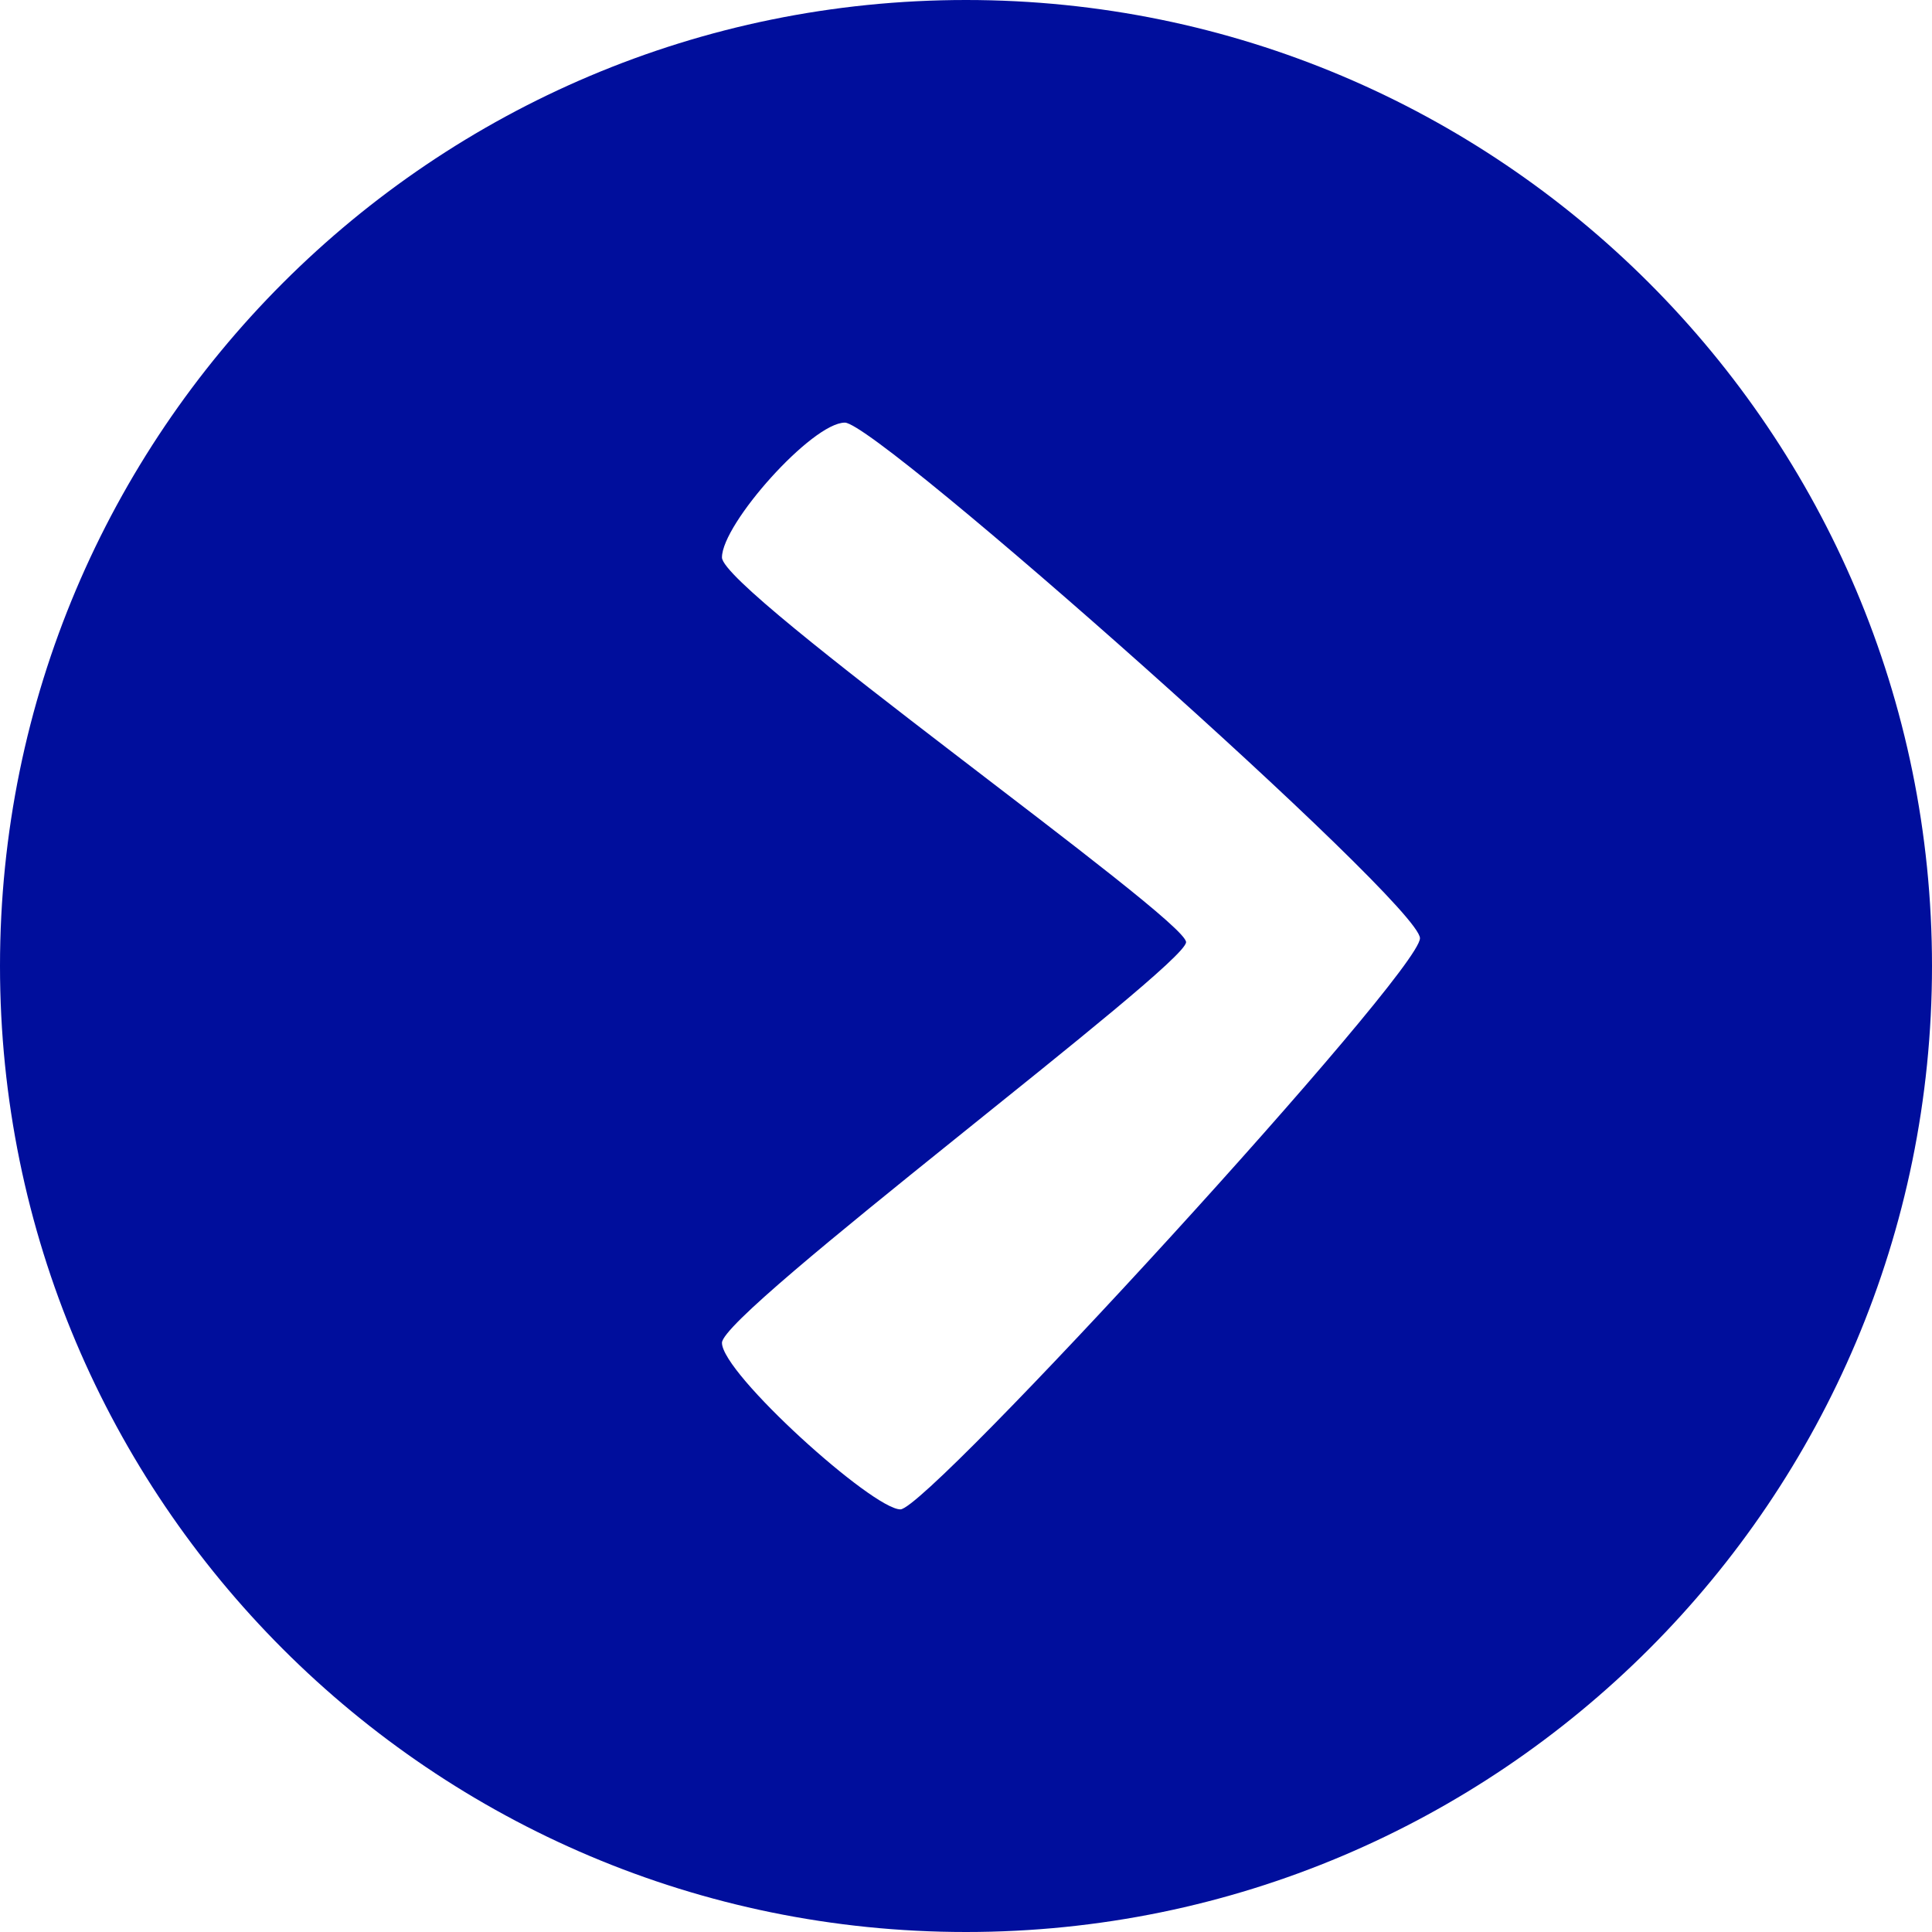 <?xml version="1.0" encoding="utf-8"?>
<!-- Generator: Adobe Illustrator 16.0.4, SVG Export Plug-In . SVG Version: 6.00 Build 0)  -->
<!DOCTYPE svg PUBLIC "-//W3C//DTD SVG 1.1//EN" "http://www.w3.org/Graphics/SVG/1.1/DTD/svg11.dtd">
<svg version="1.1" fill="rgb(0, 14, 156)" xmlns="http://www.w3.org/2000/svg" xmlns:xlink="http://www.w3.org/1999/xlink" x="0px" y="0px"
	 width="32px" height="32px" viewBox="0 0 32 32" enable-background="new 0 0 32 32" xml:space="preserve">
<g id="Fondo_1_" display="none">
	<rect id="Fondo" x="-109.967" y="-1979.522" display="inline" fill="#FB6E92" width="1000" height="2438.351"/>
</g>
<g id="Guias" display="none">
</g>
<g id="Icons">
	<g display="none" opacity="0.2">
		<path display="inline" fill="#FFFFFF" d="M300.042-503.002c-11.282,3.636-35.885,28.281-38.51,36.153
			c-2.621,7.851,12.065,36.154,18.864,37.705c6.793,1.59,56.584-20.436,58.154-28.284
			C340.122-465.299,311.324-506.681,300.042-503.002z"/>
		<path display="inline" fill="#FFFFFF" d="M403.011-583.16c-10.498,0.494-88.546,59.726-88.034,69.146
			c0.52,9.423,29.36,46.629,37.729,47.951c8.363,1.301,70.221-78.341,72.307-88.814C427.099-565.373,413.482-583.699,403.011-583.16
			z"/>
		<path display="inline" fill="#FFFFFF" d="M717.945-869.604c-10.933-15.145-35.498-16.26-56.115-3.016
			c-7.87-4.009-17.023-7.233-27.768-9.215c0,0-391.393,317.515-477.854,378.833c0,0-3.302,7.003-8.775,18.407
			c98.108,68.715,86.957,120.568,86.957,120.568c-27.149-66.916-95.886-102.037-95.906-102.037
			C113.859-415.365,69.65-326.757,46.177-293.95c0,0-0.04,18.015,22.025,29.48c0,0,150.071-101.024,193.329-109.639
			c0,0,23.883-23.283,60.696-58.922c-20.12,10.308-43.196,20.062-52.827,20.659c-16.771,1.053-36.152-39.437-34.582-53.776
			c1.57-14.338,153.521-139.574,176.037-137.984c22.54,1.57,29.875,22.518,30.414,37.725c0.205,6.548-13.654,26.546-30.414,48.012
			c113.261-108.668,256.185-243.842,297.087-273.84c0,0,0.414-10.661-3.141-24.688C722.487-832.272,728.5-854.937,717.945-869.604z
			 M102.541-287.008c0,0-2.542-32.478-33.639-43.818C68.902-330.826,121.132-354.461,102.541-287.008z"/>
	</g>
	<path display="none" opacity="0.5" fill="#71C8EA" enable-background="new    " d="M1671.088-553.345l3.333,3.333
		c0,0,17-13.666,32.5-11.833c0,0,21-27.999,50-37.833c0,0,17.667-9.834,7.167-30.667s-24.327-12.938-31.167-8
		c-9.583,6.916-39.771,40.322-51.5,56.333C1681.421-582.012,1684.921-565.678,1671.088-553.345z"/>
	<path d="M16,0C7.162,0,0,7.163,0,16c0,8.836,7.162,16,16,16c8.836,0,16-7.164,16-16C32,7.163,24.836,0,16,0z M14.914,25
		c-0.46,0-2.956-2.25-2.956-2.759c0-0.511,7.687-6.242,7.687-6.636c0-0.395-7.687-5.813-7.687-6.372C11.958,8.676,13.452,7,13.994,7
		s9.525,7.965,9.525,8.54S15.374,25,14.914,25z"/>
</g>
</svg>
